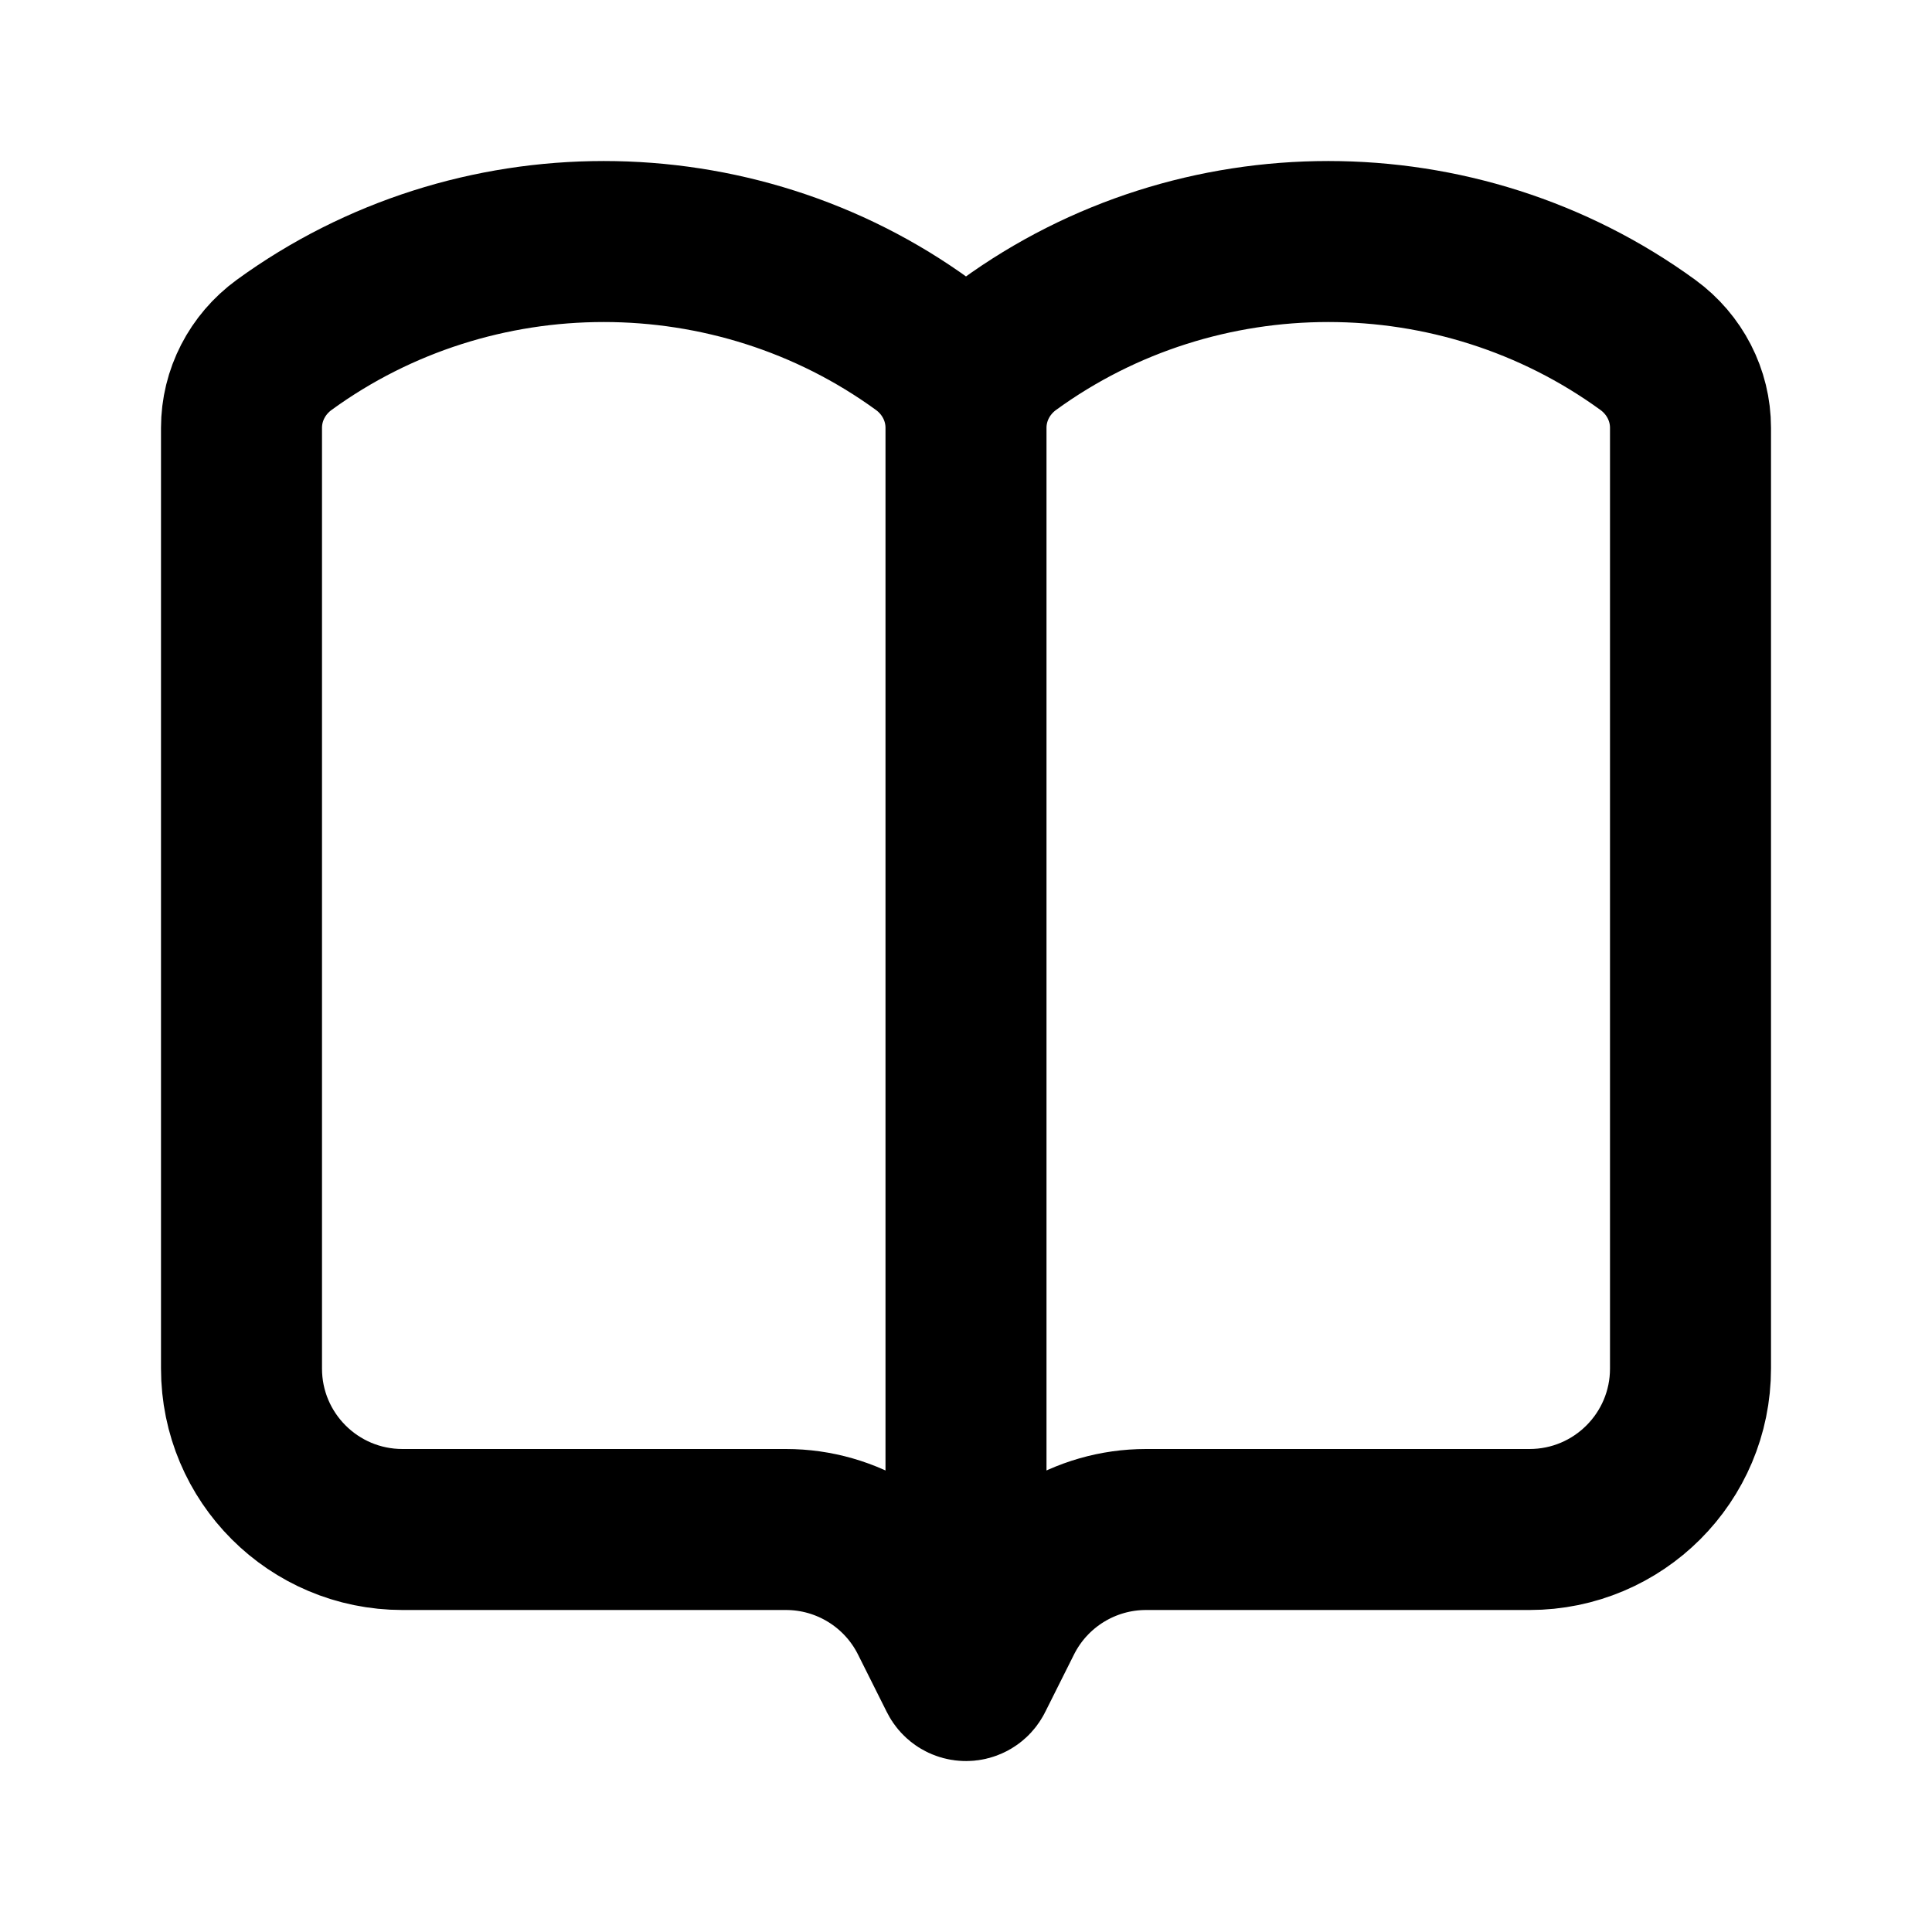 <svg viewBox="0 0 24 24" fill="none" xmlns="http://www.w3.org/2000/svg">
<path d="M12 5.314C12 4.909 12.196 4.528 12.529 4.285C14.882 2.572 18.118 2.572 20.471 4.285C20.804 4.528 21 4.909 21 5.314V17C21 18.105 20.105 19 19 19H14.236C13.479 19 12.786 19.428 12.447 20.106L12.089 20.821C12.053 20.895 11.947 20.895 11.911 20.821L11.553 20.106C11.214 19.428 10.521 19 9.764 19H5C3.895 19 3 18.105 3 17V5.314C3 4.909 3.196 4.528 3.529 4.285C5.882 2.572 9.118 2.572 11.471 4.285C11.804 4.528 12 4.909 12 5.314ZM12 5.314V20" stroke="black" stroke-width="2" stroke-linecap="round"/>
</svg>
